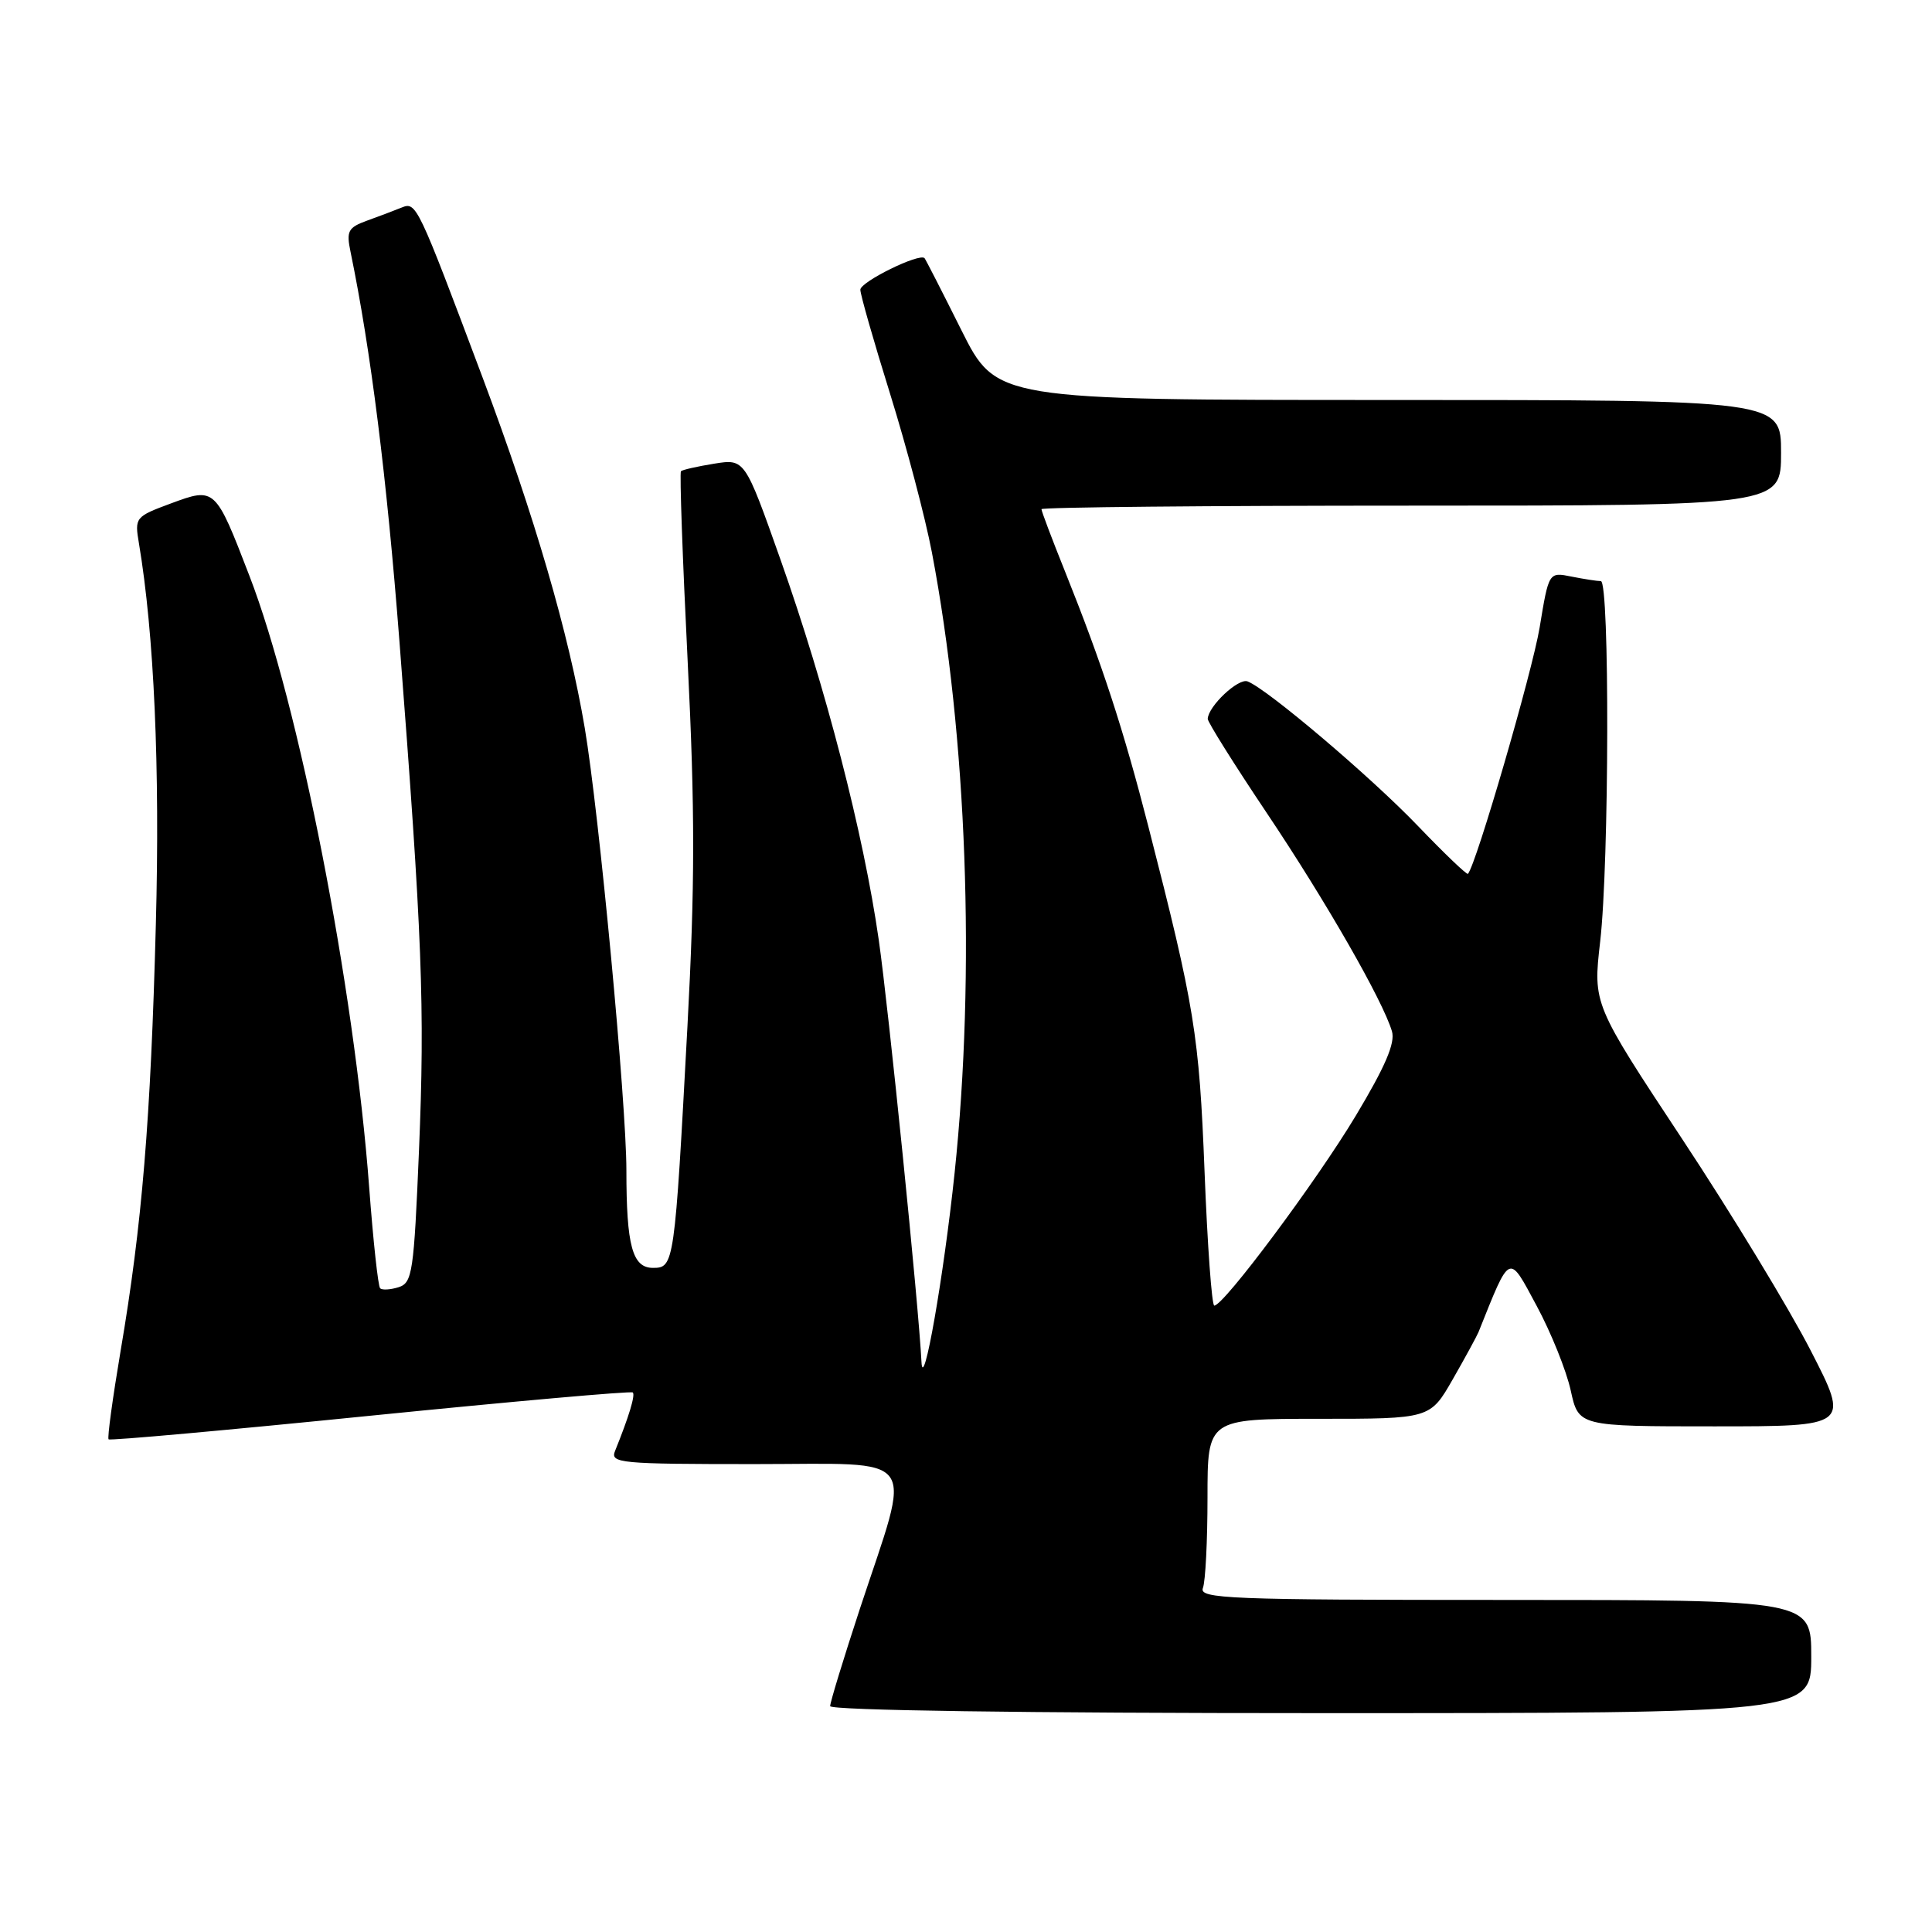<?xml version="1.0" encoding="UTF-8" standalone="no"?>
<!DOCTYPE svg PUBLIC "-//W3C//DTD SVG 1.1//EN" "http://www.w3.org/Graphics/SVG/1.1/DTD/svg11.dtd" >
<svg xmlns="http://www.w3.org/2000/svg" xmlns:xlink="http://www.w3.org/1999/xlink" version="1.1" viewBox="0 0 256 256">
 <g >
 <path fill="currentColor"
d=" M 240.00 219.50 C 240.00 212.00 240.00 212.00 199.39 212.00 C 162.78 212.00 158.85 211.84 159.39 210.42 C 159.73 209.55 160.00 204.15 160.00 198.42 C 160.00 188.00 160.00 188.00 174.75 188.00 C 189.50 188.00 189.50 188.00 192.50 182.76 C 194.15 179.88 195.68 177.06 195.91 176.51 C 200.17 165.88 199.85 166.03 203.61 173.02 C 205.53 176.58 207.56 181.64 208.13 184.25 C 209.17 189.00 209.17 189.00 227.13 189.00 C 245.09 189.00 245.09 189.00 239.92 178.94 C 237.08 173.41 229.43 160.81 222.92 150.96 C 211.08 133.04 211.08 133.04 212.03 124.77 C 213.23 114.37 213.30 77.00 212.12 77.00 C 211.64 77.00 209.89 76.73 208.23 76.40 C 205.22 75.79 205.22 75.79 204.01 83.15 C 203.04 89.00 195.61 114.55 194.51 115.79 C 194.37 115.95 191.38 113.09 187.87 109.43 C 181.64 102.93 167.92 91.29 165.31 90.29 C 164.09 89.82 160.11 93.56 160.03 95.25 C 160.01 95.66 163.54 101.29 167.87 107.75 C 175.71 119.45 183.22 132.56 184.44 136.65 C 184.90 138.20 183.56 141.32 179.63 147.87 C 174.44 156.52 162.16 172.99 160.90 173.00 C 160.57 173.00 159.99 165.01 159.61 155.25 C 158.90 137.12 158.30 133.42 152.16 109.50 C 148.85 96.60 146.05 88.03 141.12 75.72 C 139.40 71.45 138.00 67.73 138.00 67.47 C 138.00 67.21 160.05 67.00 187.00 67.00 C 236.00 67.00 236.00 67.00 236.00 60.00 C 236.00 53.00 236.00 53.00 184.01 53.00 C 132.02 53.00 132.02 53.00 127.39 43.75 C 124.85 38.66 122.65 34.37 122.51 34.21 C 121.86 33.48 114.00 37.34 114.00 38.39 C 114.00 39.03 115.78 45.25 117.95 52.21 C 120.12 59.18 122.61 68.61 123.48 73.19 C 128.13 97.60 129.28 128.90 126.49 155.42 C 125.05 169.14 122.31 184.76 122.10 180.46 C 121.74 173.09 117.74 133.58 116.44 124.54 C 114.42 110.44 109.40 91.03 103.42 74.15 C 98.69 60.79 98.69 60.79 94.63 61.44 C 92.40 61.80 90.42 62.25 90.23 62.44 C 90.04 62.62 90.44 73.97 91.12 87.64 C 92.10 107.47 92.09 117.25 91.09 136.00 C 89.39 167.63 89.33 168.00 86.52 168.00 C 83.80 168.00 83.00 165.08 83.00 155.06 C 83.00 146.15 79.39 107.80 77.49 96.50 C 75.38 83.98 70.84 68.41 63.97 50.09 C 55.28 26.94 55.17 26.71 53.20 27.51 C 52.26 27.89 50.22 28.67 48.65 29.23 C 46.12 30.15 45.87 30.61 46.45 33.38 C 49.14 46.43 51.24 63.19 52.93 85.00 C 55.95 124.10 56.31 133.44 55.52 152.40 C 54.84 168.62 54.64 169.98 52.82 170.56 C 51.74 170.90 50.63 170.97 50.37 170.70 C 50.10 170.44 49.45 164.43 48.92 157.36 C 46.93 130.71 39.60 93.27 33.05 76.30 C 28.53 64.57 28.50 64.54 22.64 66.71 C 17.92 68.46 17.83 68.57 18.41 72.00 C 20.42 83.98 21.21 101.69 20.65 122.50 C 19.97 148.42 18.82 162.30 15.99 178.94 C 14.93 185.24 14.20 190.54 14.39 190.72 C 14.57 190.91 30.19 189.50 49.09 187.59 C 67.99 185.69 83.63 184.30 83.85 184.51 C 84.20 184.86 83.33 187.73 81.50 192.25 C 80.83 193.88 82.10 194.00 100.00 194.00 C 122.23 194.00 120.88 192.13 113.92 213.23 C 111.77 219.78 110.00 225.56 110.00 226.07 C 110.00 226.63 135.55 227.00 175.00 227.00 C 240.00 227.00 240.00 227.00 240.00 219.50 Z "/>
</g>
</svg>